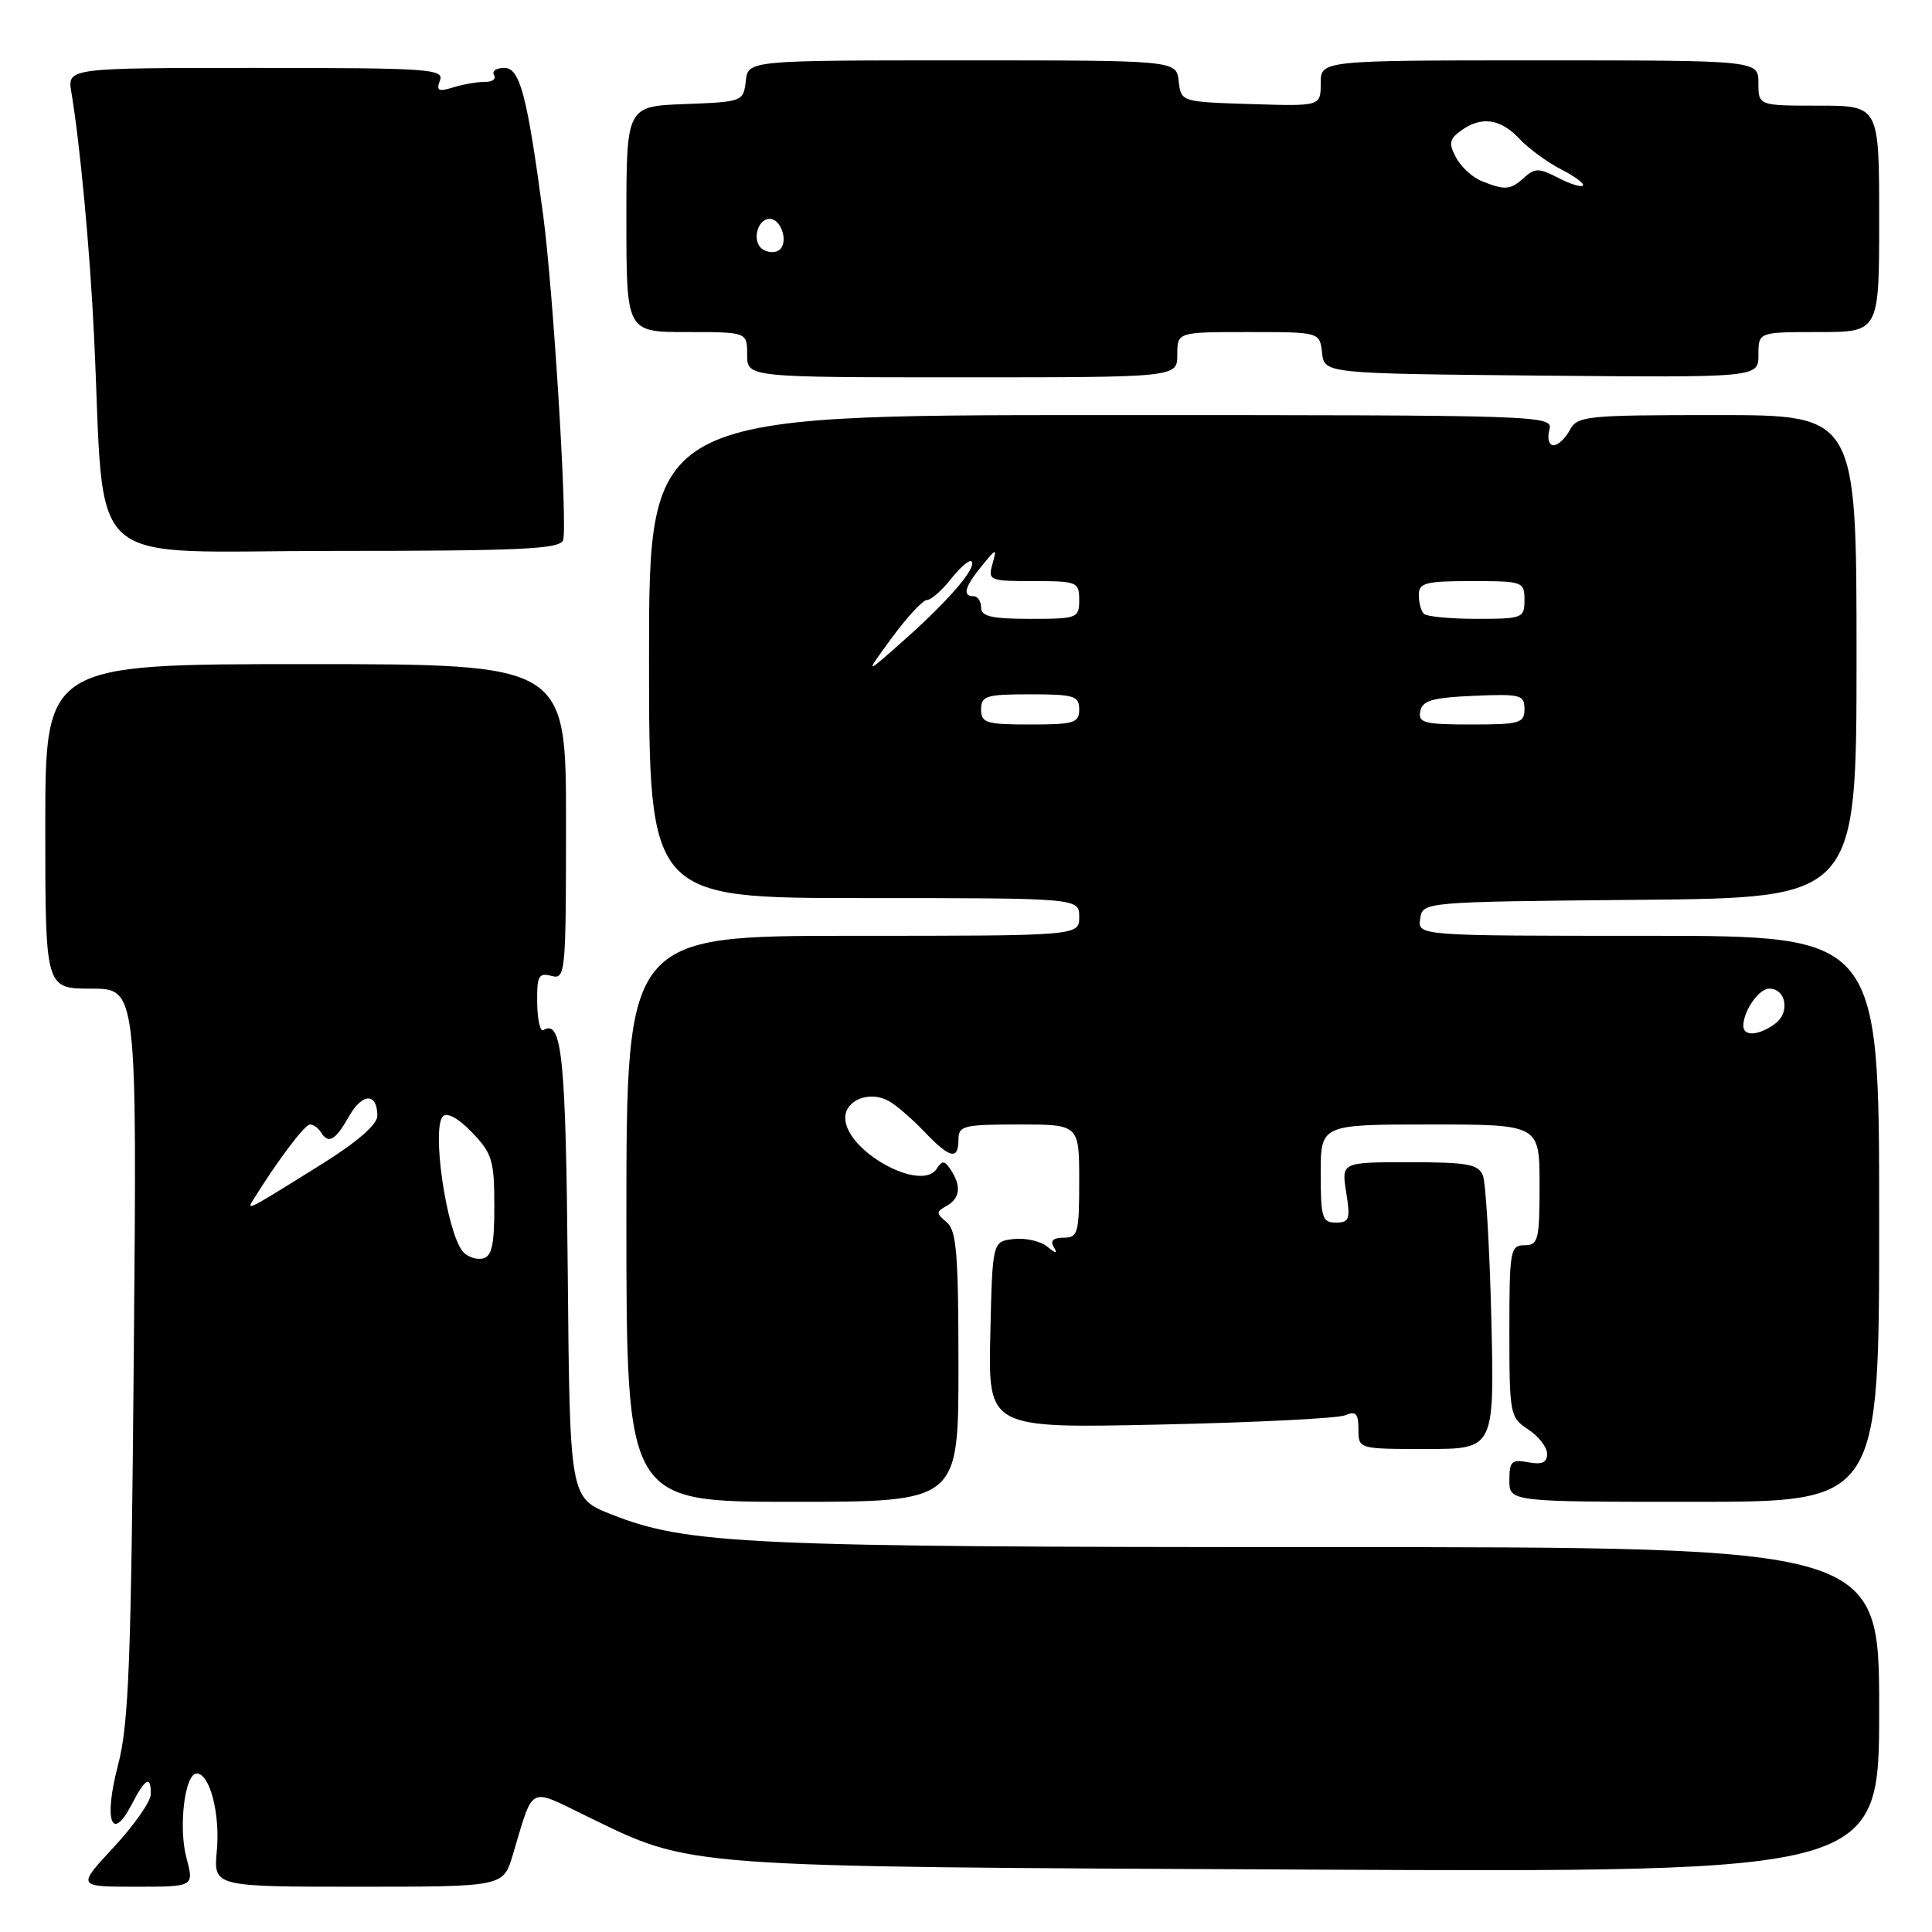 <?xml version="1.0" encoding="UTF-8" standalone="no"?>
<!DOCTYPE svg PUBLIC "-//W3C//DTD SVG 1.1//EN" "http://www.w3.org/Graphics/SVG/1.1/DTD/svg11.dtd" >
<svg xmlns="http://www.w3.org/2000/svg" xmlns:xlink="http://www.w3.org/1999/xlink" version="1.1" viewBox="0 0 256 256">
 <g >
 <path fill="currentColor"
d=" M 24.71 246.21 C 23.62 242.11 24.48 235.00 26.07 235.00 C 27.80 235.00 29.19 240.35 28.73 245.25 C 28.29 250.00 28.29 250.00 47.49 250.00 C 66.68 250.00 66.68 250.00 67.94 245.81 C 70.75 236.42 69.93 236.86 77.67 240.62 C 91.86 247.52 89.33 247.33 173.25 247.73 C 249.00 248.09 249.00 248.09 249.00 226.55 C 249.00 205.00 249.00 205.00 175.57 205.00 C 98.82 205.00 91.07 204.64 81.00 200.66 C 75.50 198.49 75.50 198.49 75.23 168.58 C 74.98 140.04 74.47 134.97 72.00 136.50 C 71.58 136.76 71.21 135.13 71.18 132.89 C 71.13 129.32 71.37 128.86 73.06 129.31 C 74.93 129.80 75.00 129.10 75.00 108.91 C 75.00 88.00 75.00 88.00 40.50 88.00 C 6.00 88.00 6.00 88.00 6.00 109.50 C 6.00 131.00 6.00 131.00 12.08 131.00 C 18.15 131.00 18.15 131.00 17.73 179.25 C 17.38 220.37 17.07 228.45 15.63 233.92 C 13.72 241.20 14.78 244.25 17.44 239.11 C 19.26 235.60 20.01 235.19 19.98 237.75 C 19.97 238.71 17.77 241.86 15.08 244.75 C 10.20 250.00 10.20 250.00 17.96 250.00 C 25.72 250.00 25.72 250.00 24.71 246.21 Z  M 127.00 181.12 C 127.00 166.13 126.75 163.04 125.44 161.95 C 124.02 160.77 124.02 160.57 125.44 159.78 C 127.22 158.78 127.41 157.17 125.98 155.00 C 125.17 153.76 124.85 153.73 124.12 154.86 C 122.05 158.07 112.00 152.48 112.00 148.12 C 112.00 145.76 115.20 144.50 117.71 145.86 C 118.70 146.39 120.82 148.22 122.44 149.91 C 125.86 153.51 127.00 153.78 127.00 151.00 C 127.00 149.17 127.67 149.00 135.00 149.00 C 143.00 149.00 143.00 149.00 143.00 156.50 C 143.00 163.40 142.84 164.00 140.94 164.00 C 139.56 164.00 139.13 164.41 139.63 165.25 C 140.18 166.16 139.94 166.14 138.75 165.18 C 137.86 164.45 135.86 164.00 134.31 164.18 C 131.50 164.50 131.50 164.50 131.22 176.88 C 130.94 189.26 130.94 189.26 153.72 188.76 C 166.25 188.49 177.29 187.94 178.25 187.53 C 179.66 186.93 180.00 187.29 180.00 189.39 C 180.00 192.00 180.00 192.00 189.01 192.00 C 198.02 192.00 198.02 192.00 197.61 174.75 C 197.38 165.26 196.87 156.71 196.49 155.75 C 195.89 154.26 194.42 154.00 186.77 154.00 C 177.74 154.00 177.74 154.00 178.38 158.00 C 178.95 161.55 178.80 162.00 177.01 162.00 C 175.20 162.00 175.00 161.35 175.00 155.50 C 175.00 149.00 175.00 149.00 189.50 149.00 C 204.00 149.00 204.00 149.00 204.00 157.00 C 204.00 164.33 203.83 165.00 202.00 165.00 C 200.12 165.00 200.00 165.67 200.00 176.38 C 200.00 187.43 200.08 187.82 202.50 189.41 C 203.88 190.31 205.00 191.76 205.00 192.64 C 205.00 193.80 204.32 194.10 202.50 193.76 C 200.30 193.34 200.00 193.63 200.00 196.14 C 200.00 199.00 200.00 199.00 224.50 199.00 C 249.00 199.00 249.00 199.00 249.00 161.50 C 249.00 124.00 249.00 124.00 218.43 124.00 C 187.86 124.00 187.86 124.00 188.18 121.75 C 188.50 119.50 188.50 119.50 217.25 119.23 C 246.00 118.97 246.00 118.97 246.00 86.98 C 246.00 55.00 246.00 55.00 227.54 55.00 C 210.09 55.00 209.01 55.11 208.00 57.00 C 207.41 58.10 206.44 59.00 205.85 59.00 C 205.25 59.00 205.00 58.10 205.29 57.00 C 205.81 55.02 205.32 55.00 145.91 55.00 C 86.00 55.00 86.00 55.00 86.00 87.00 C 86.00 119.00 86.00 119.00 114.50 119.00 C 143.00 119.00 143.00 119.00 143.00 121.50 C 143.00 124.00 143.00 124.00 113.00 124.00 C 83.00 124.00 83.00 124.00 83.00 161.50 C 83.00 199.00 83.00 199.00 105.00 199.00 C 127.00 199.00 127.00 199.00 127.00 181.12 Z  M 74.61 71.59 C 75.24 69.93 73.33 38.68 71.97 28.50 C 69.84 12.58 68.90 9.00 66.83 9.00 C 65.76 9.00 65.14 9.42 65.46 9.94 C 65.78 10.46 65.25 10.87 64.27 10.85 C 63.30 10.84 61.41 11.16 60.08 11.57 C 58.08 12.19 57.77 12.03 58.30 10.66 C 58.88 9.14 56.82 9.00 33.92 9.00 C 8.91 9.00 8.91 9.00 9.46 12.25 C 10.61 19.12 11.91 32.99 12.46 44.50 C 13.99 76.21 10.42 73.00 44.12 73.00 C 69.01 73.00 74.15 72.76 74.61 71.59 Z  M 156.00 47.00 C 156.00 44.00 156.00 44.00 165.43 44.00 C 174.87 44.00 174.87 44.00 175.18 46.75 C 175.50 49.50 175.50 49.50 204.25 49.77 C 233.00 50.03 233.00 50.03 233.00 47.02 C 233.00 44.00 233.00 44.00 241.00 44.00 C 249.00 44.00 249.00 44.00 249.00 29.00 C 249.00 14.00 249.00 14.00 241.00 14.00 C 233.00 14.00 233.00 14.00 233.00 11.00 C 233.00 8.00 233.00 8.00 204.00 8.00 C 175.00 8.00 175.00 8.00 175.00 11.04 C 175.00 14.08 175.00 14.08 165.75 13.79 C 156.50 13.50 156.50 13.50 156.18 10.75 C 155.87 8.00 155.87 8.00 127.50 8.00 C 99.13 8.00 99.13 8.00 98.82 10.75 C 98.50 13.46 98.38 13.50 90.75 13.79 C 83.00 14.08 83.00 14.08 83.00 29.04 C 83.00 44.00 83.00 44.00 91.00 44.00 C 99.00 44.00 99.00 44.00 99.00 47.00 C 99.00 50.00 99.00 50.00 127.50 50.00 C 156.00 50.00 156.00 50.00 156.00 47.00 Z  M 61.29 165.79 C 59.13 163.06 57.16 149.44 58.70 147.90 C 59.25 147.35 60.79 148.21 62.56 150.06 C 65.21 152.83 65.50 153.78 65.50 159.79 C 65.50 165.09 65.17 166.52 63.91 166.77 C 63.03 166.94 61.86 166.50 61.29 165.79 Z  M 33.62 158.87 C 36.87 153.66 40.39 149.00 41.07 149.00 C 41.52 149.00 42.16 149.45 42.50 150.00 C 43.52 151.64 44.41 151.15 46.24 147.93 C 48.03 144.78 50.00 144.76 50.00 147.88 C 50.00 148.99 47.31 151.33 42.75 154.18 C 32.58 160.53 32.59 160.52 33.62 158.87 Z  M 231.00 135.93 C 231.00 133.96 233.06 131.00 234.43 131.00 C 236.65 131.00 237.22 134.12 235.27 135.60 C 233.13 137.22 231.00 137.39 231.00 135.93 Z  M 130.00 94.00 C 130.00 92.21 130.67 92.00 136.50 92.00 C 142.33 92.00 143.00 92.21 143.00 94.00 C 143.00 95.79 142.33 96.00 136.50 96.00 C 130.67 96.00 130.00 95.79 130.00 94.00 Z  M 188.19 94.25 C 188.46 92.83 189.78 92.44 195.26 92.20 C 201.48 91.93 202.00 92.07 202.00 93.95 C 202.00 95.82 201.39 96.00 194.93 96.00 C 188.73 96.00 187.89 95.78 188.19 94.25 Z  M 118.18 84.50 C 120.20 81.75 122.29 79.50 122.83 79.50 C 123.37 79.50 124.81 78.24 126.02 76.70 C 127.24 75.16 128.45 74.12 128.73 74.39 C 129.49 75.16 125.78 79.50 119.86 84.76 C 114.52 89.50 114.52 89.50 118.18 84.50 Z  M 130.00 80.50 C 130.00 79.67 129.55 79.00 129.00 79.00 C 127.49 79.00 127.82 77.77 130.08 75.00 C 132.06 72.58 132.10 72.58 131.50 74.75 C 130.89 76.91 131.12 77.00 136.93 77.00 C 142.74 77.00 143.00 77.11 143.00 79.50 C 143.00 81.91 142.77 82.00 136.50 82.00 C 131.39 82.00 130.00 81.68 130.00 80.50 Z  M 188.67 81.33 C 188.30 80.97 188.00 79.84 188.00 78.83 C 188.00 77.23 188.88 77.00 195.00 77.00 C 201.80 77.00 202.00 77.07 202.00 79.50 C 202.00 81.90 201.76 82.00 195.67 82.00 C 192.18 82.00 189.03 81.70 188.67 81.33 Z  M 101.10 33.06 C 99.58 32.13 100.28 29.00 102.00 29.00 C 103.46 29.00 104.47 31.93 103.37 33.03 C 102.87 33.53 101.88 33.54 101.10 33.06 Z  M 196.32 23.99 C 195.11 23.51 193.59 22.11 192.94 20.89 C 191.94 19.02 192.04 18.44 193.56 17.33 C 196.25 15.36 198.82 15.71 201.30 18.36 C 202.51 19.65 205.00 21.49 206.84 22.43 C 208.68 23.37 209.99 24.35 209.74 24.59 C 209.50 24.84 208.01 24.37 206.44 23.55 C 203.93 22.25 203.38 22.25 201.96 23.53 C 200.14 25.19 199.42 25.24 196.32 23.99 Z "/>
</g>
</svg>